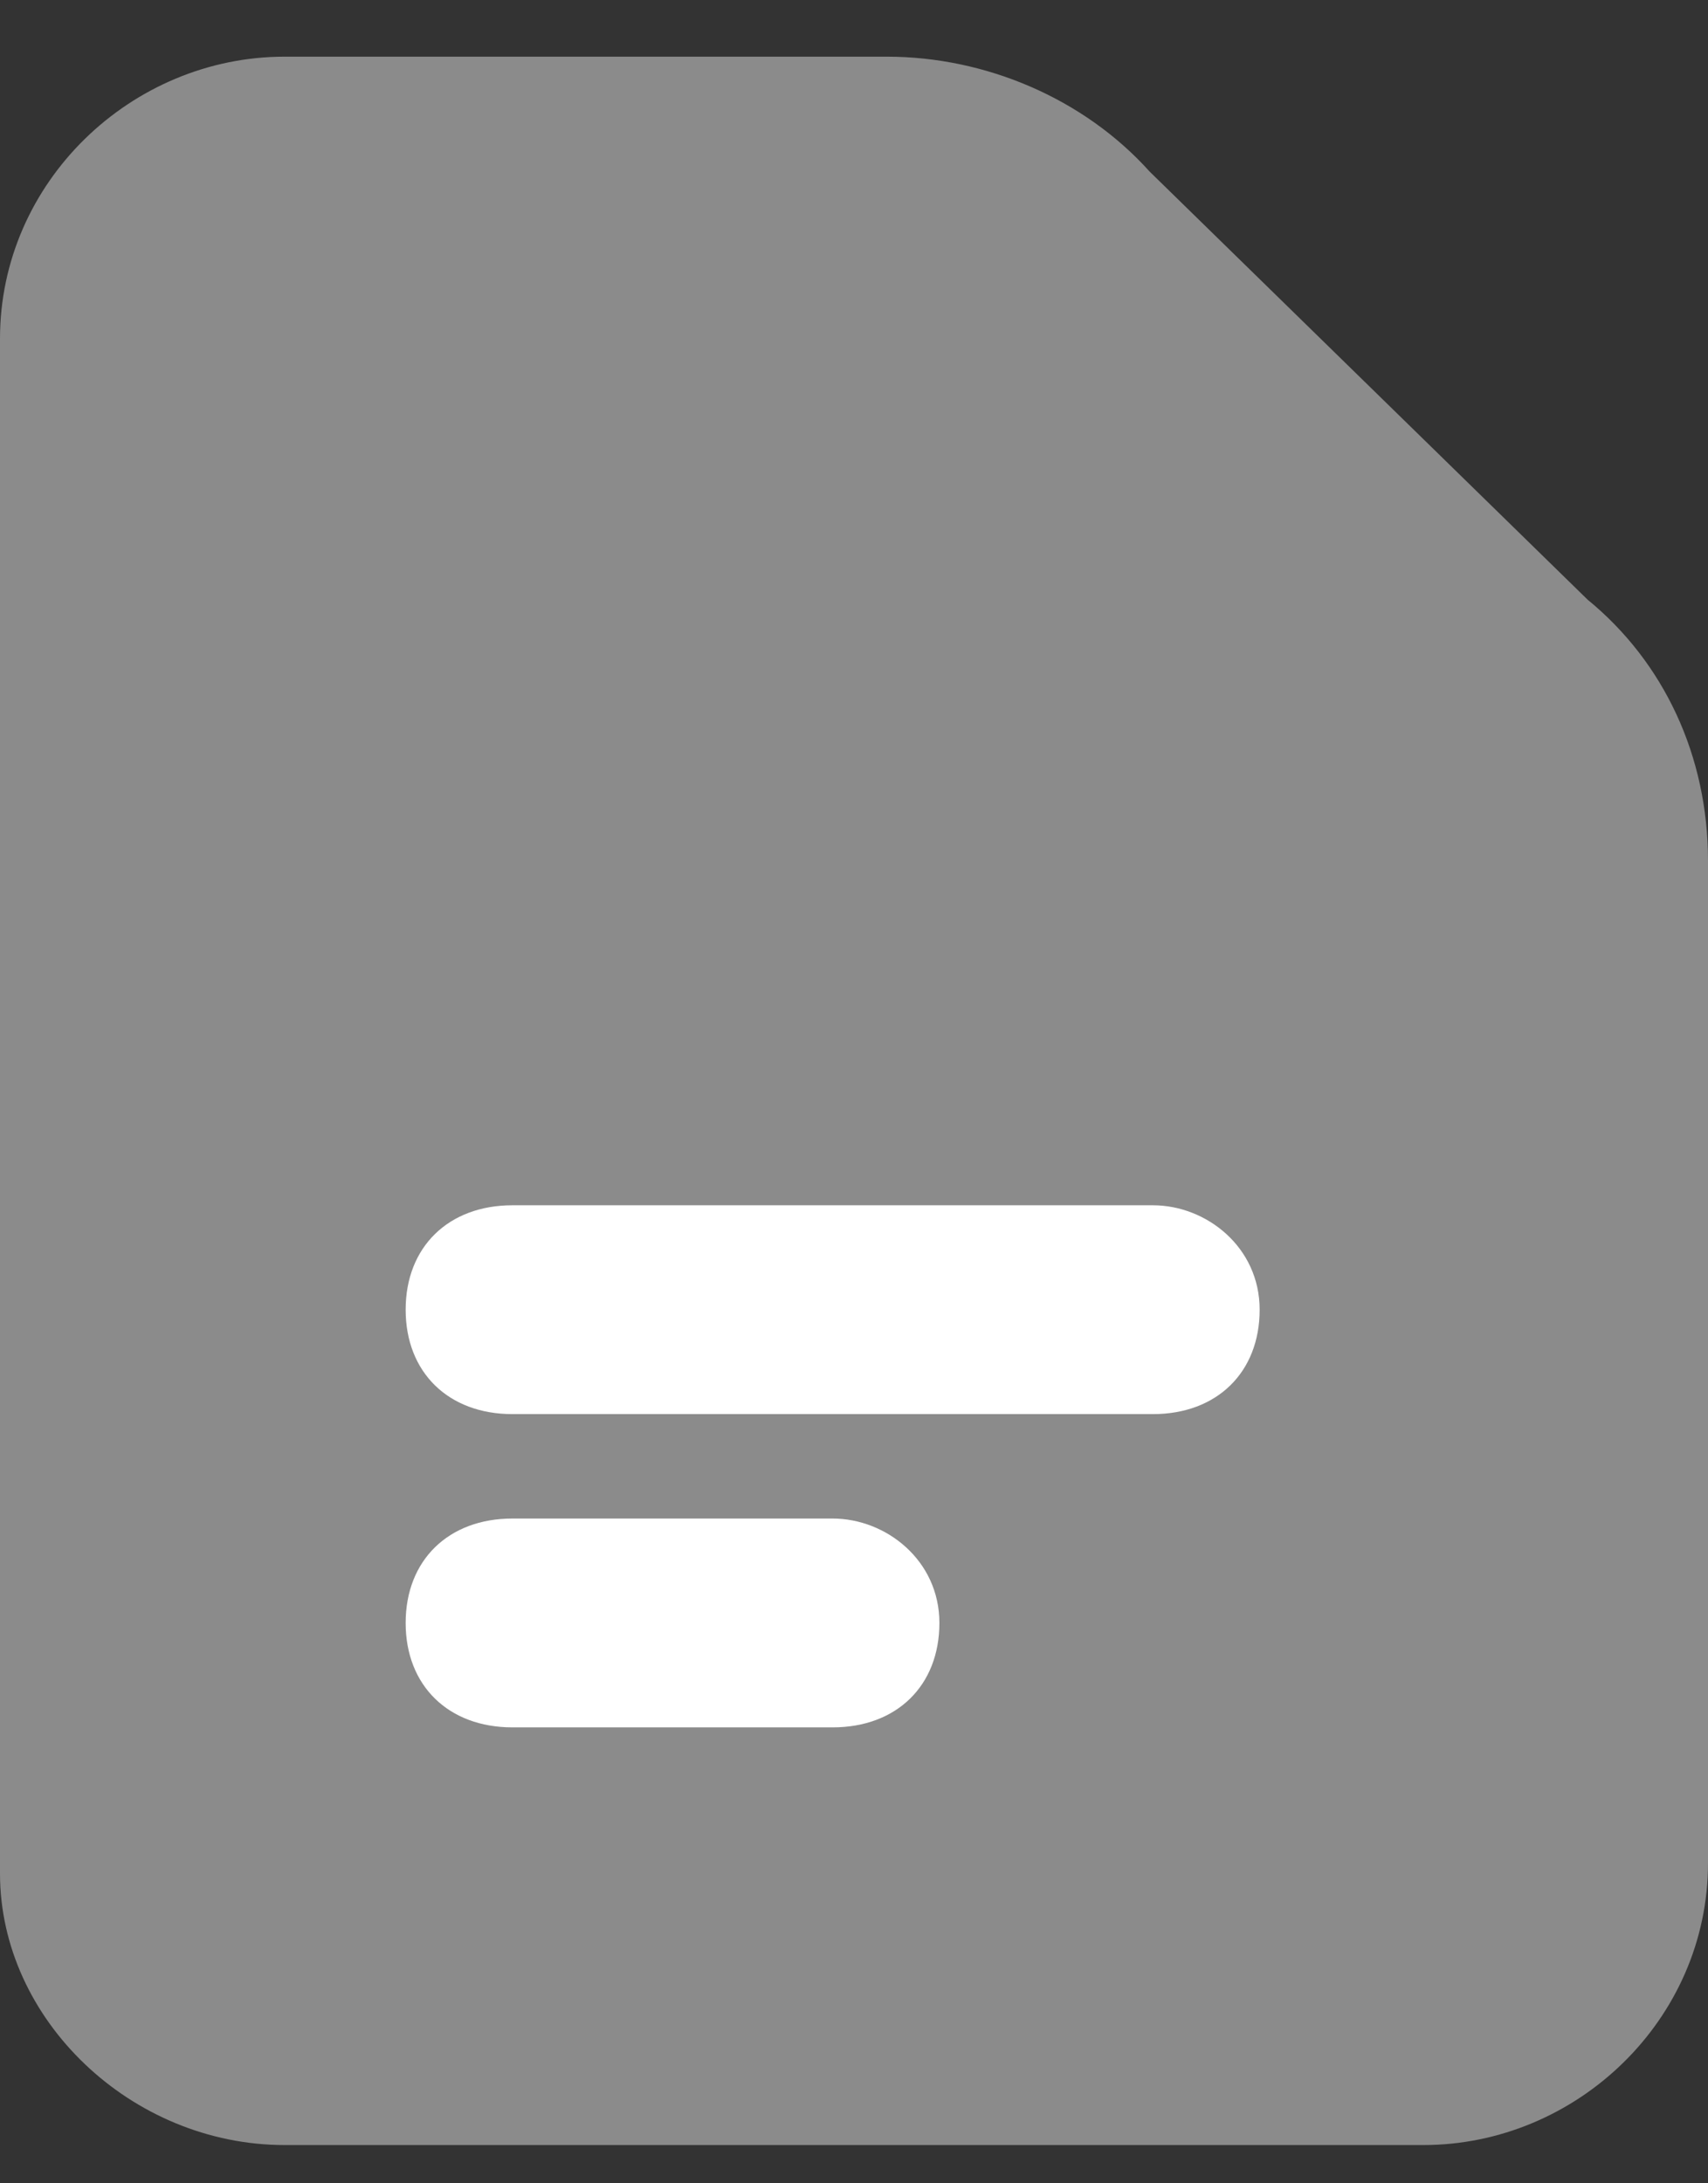 <svg width="18" height="23" viewBox="0 0 18 23" fill="none" xmlns="http://www.w3.org/2000/svg">
<rect x="0" y="0" width="18" height="23" fill="#333333" stroke="none"/>
<path d="M16.731 6.317L12.115 1.807C11.423 1.037 10.385 0.597 9.346 0.597H3C1.385 0.597 0 1.917 0 3.567V19.737C0 21.277 1.385 22.597 3 22.597H15C16.615 22.597 18 21.277 18 19.627V9.067C18 7.967 17.538 6.977 16.731 6.317Z" fill="#8B8B8B"/>
<path d="M12.15 12.697H5.4C4.725 12.697 4.275 13.137 4.275 13.797C4.275 14.457 4.725 14.897 5.4 14.897H12.15C12.825 14.897 13.275 14.457 13.275 13.797C13.275 13.137 12.713 12.697 12.15 12.697Z" fill="white"/>
<path d="M8.775 15.997H5.4C4.725 15.997 4.275 16.437 4.275 17.097C4.275 17.757 4.725 18.197 5.4 18.197H8.775C9.45 18.197 9.9 17.757 9.9 17.097C9.9 16.437 9.337 15.997 8.775 15.997Z" fill="white"/>
</svg>
